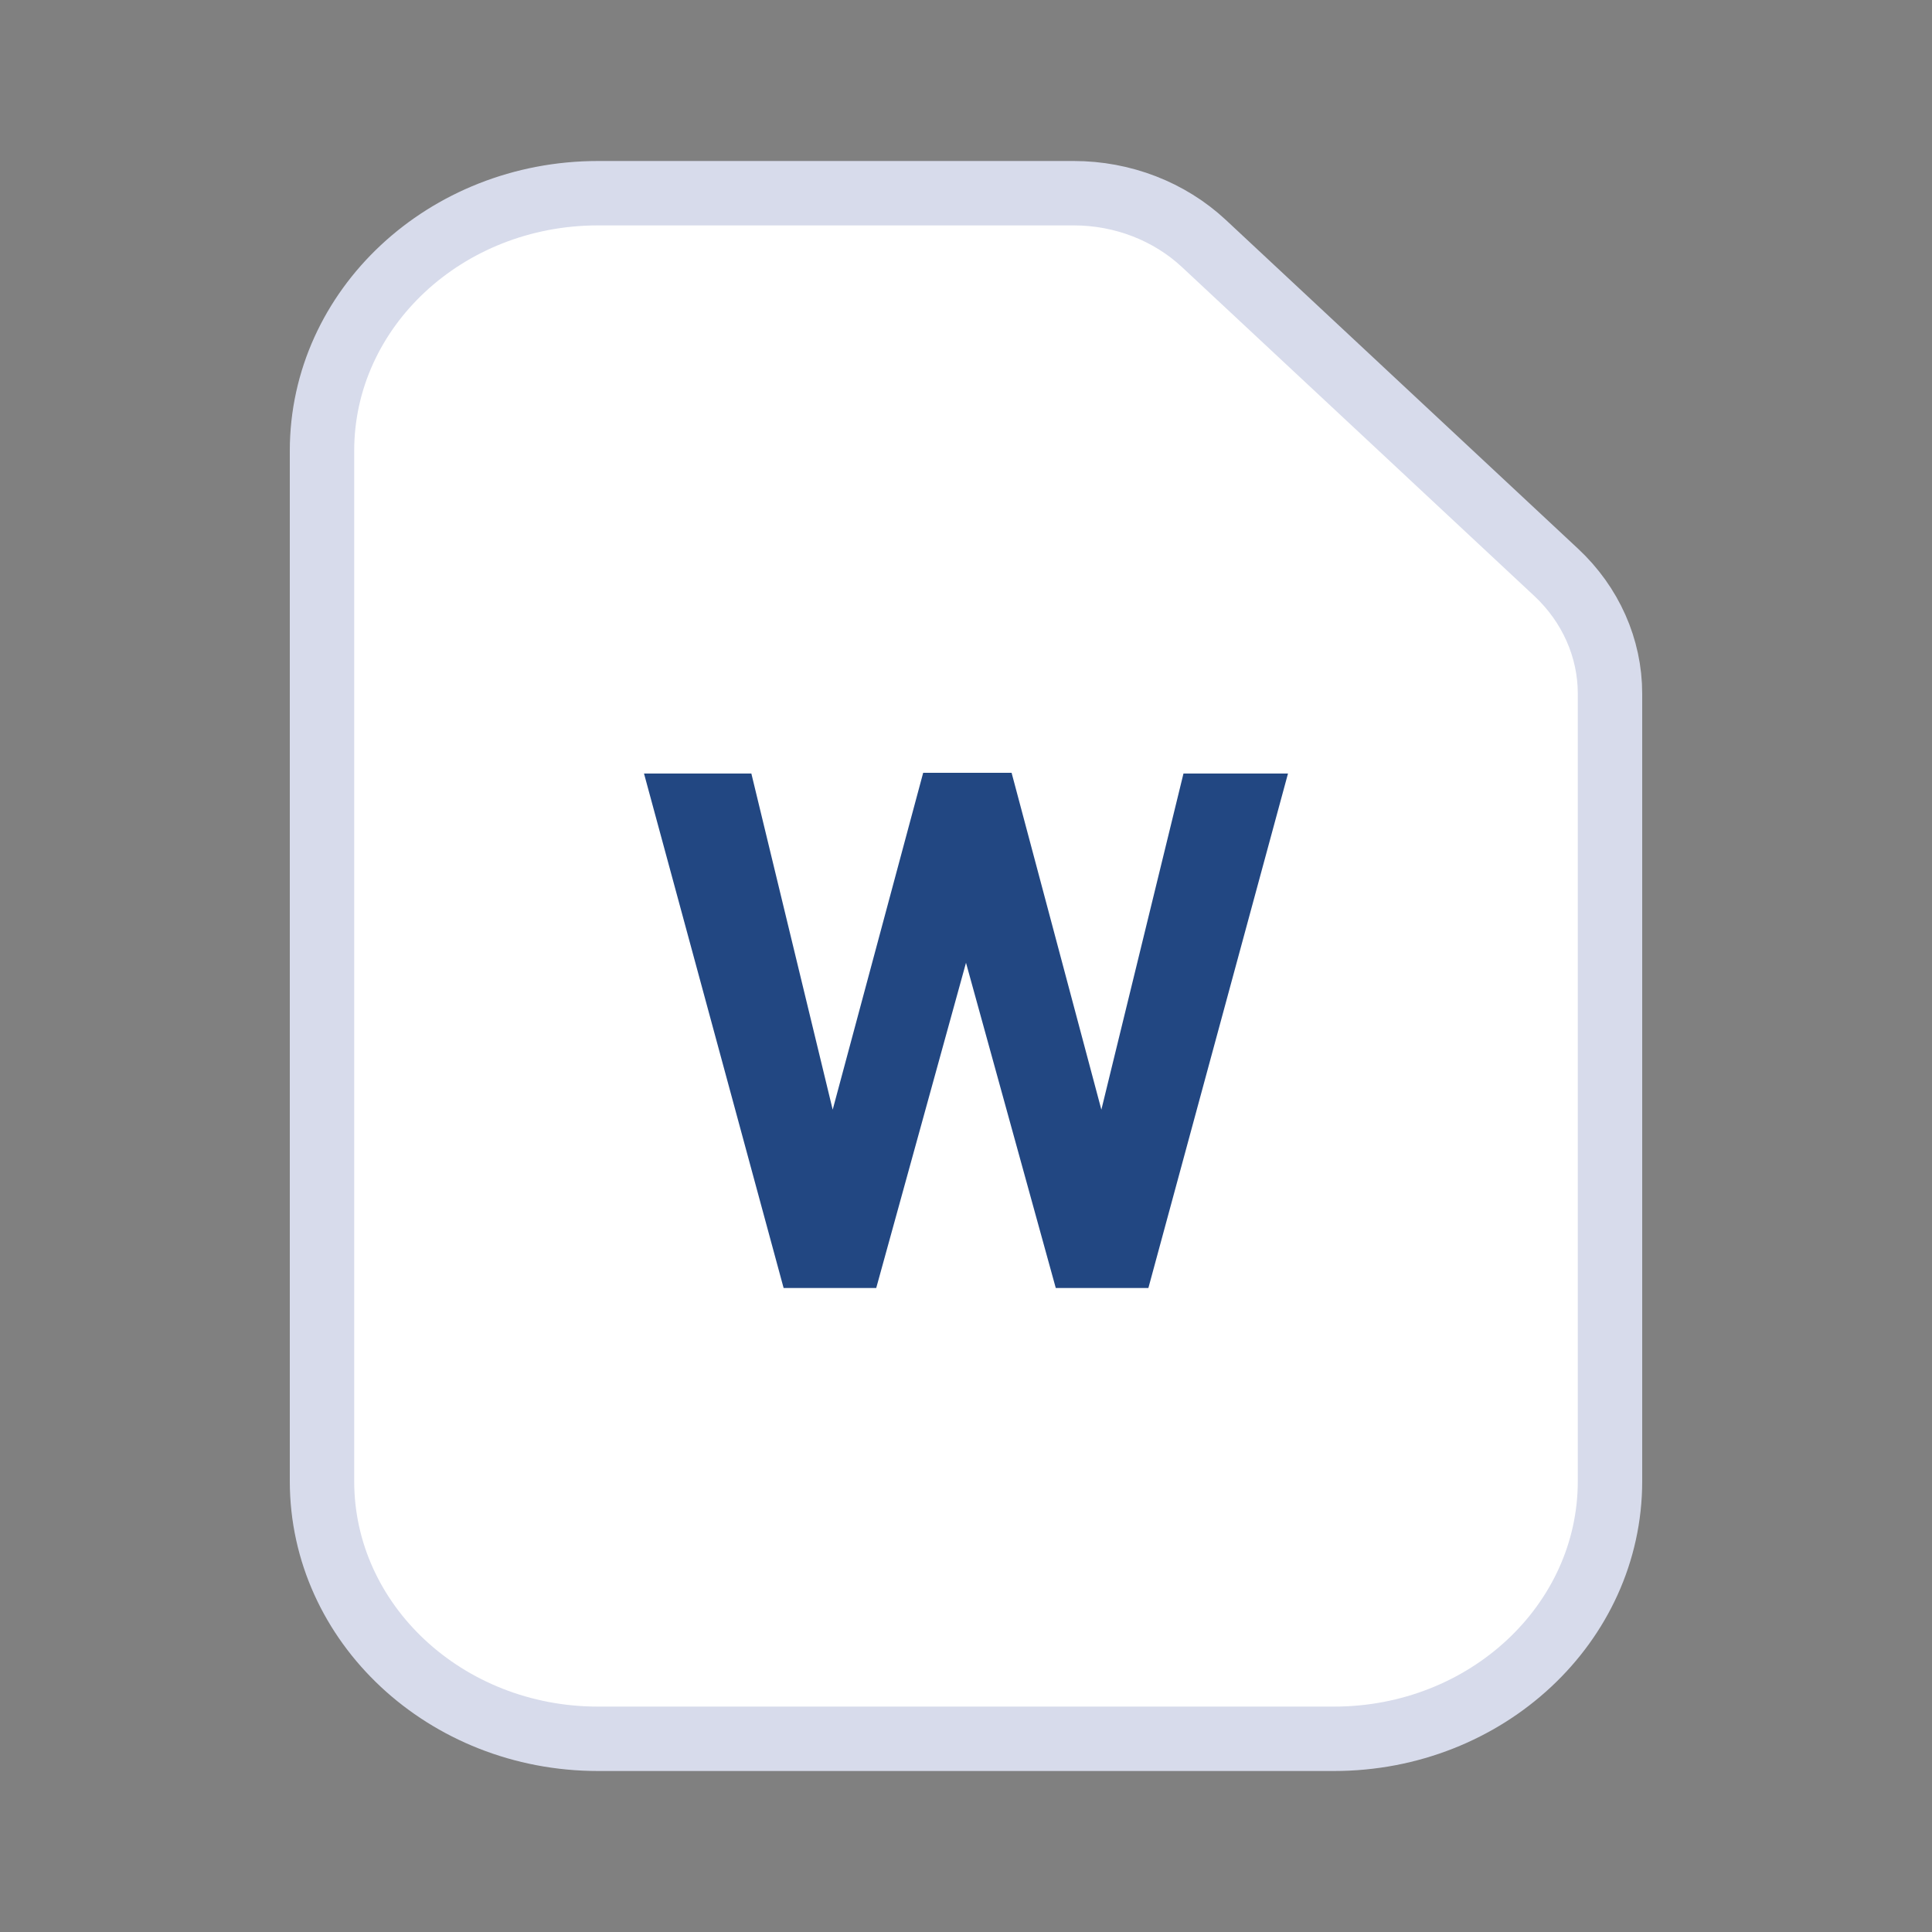 <svg width="30" height="30" viewBox="0 0 30 30" fill="none" xmlns="http://www.w3.org/2000/svg">
<rect x="0" y="0" width="30" height="30" fill="#808080" stroke="none"/>
<path d="M5 7C5 4.791 6.919 3 9.286 3H16.674C17.431 3 18.158 3.281 18.694 3.781L24.163 8.886C24.699 9.386 25 10.064 25 10.771V23C25 25.209 23.081 27 20.714 27H9.286C6.919 27 5 25.209 5 23V7Z" fill="white" stroke="#D7DBEB"/>
<path d="M20 12.011H18.377L17.102 17.231L15.708 12H14.335L12.93 17.231L11.667 12.011H10L12.168 20H13.606L15 14.95L16.394 20H17.832L20 12.011Z" fill="#224782"/>
</svg>
